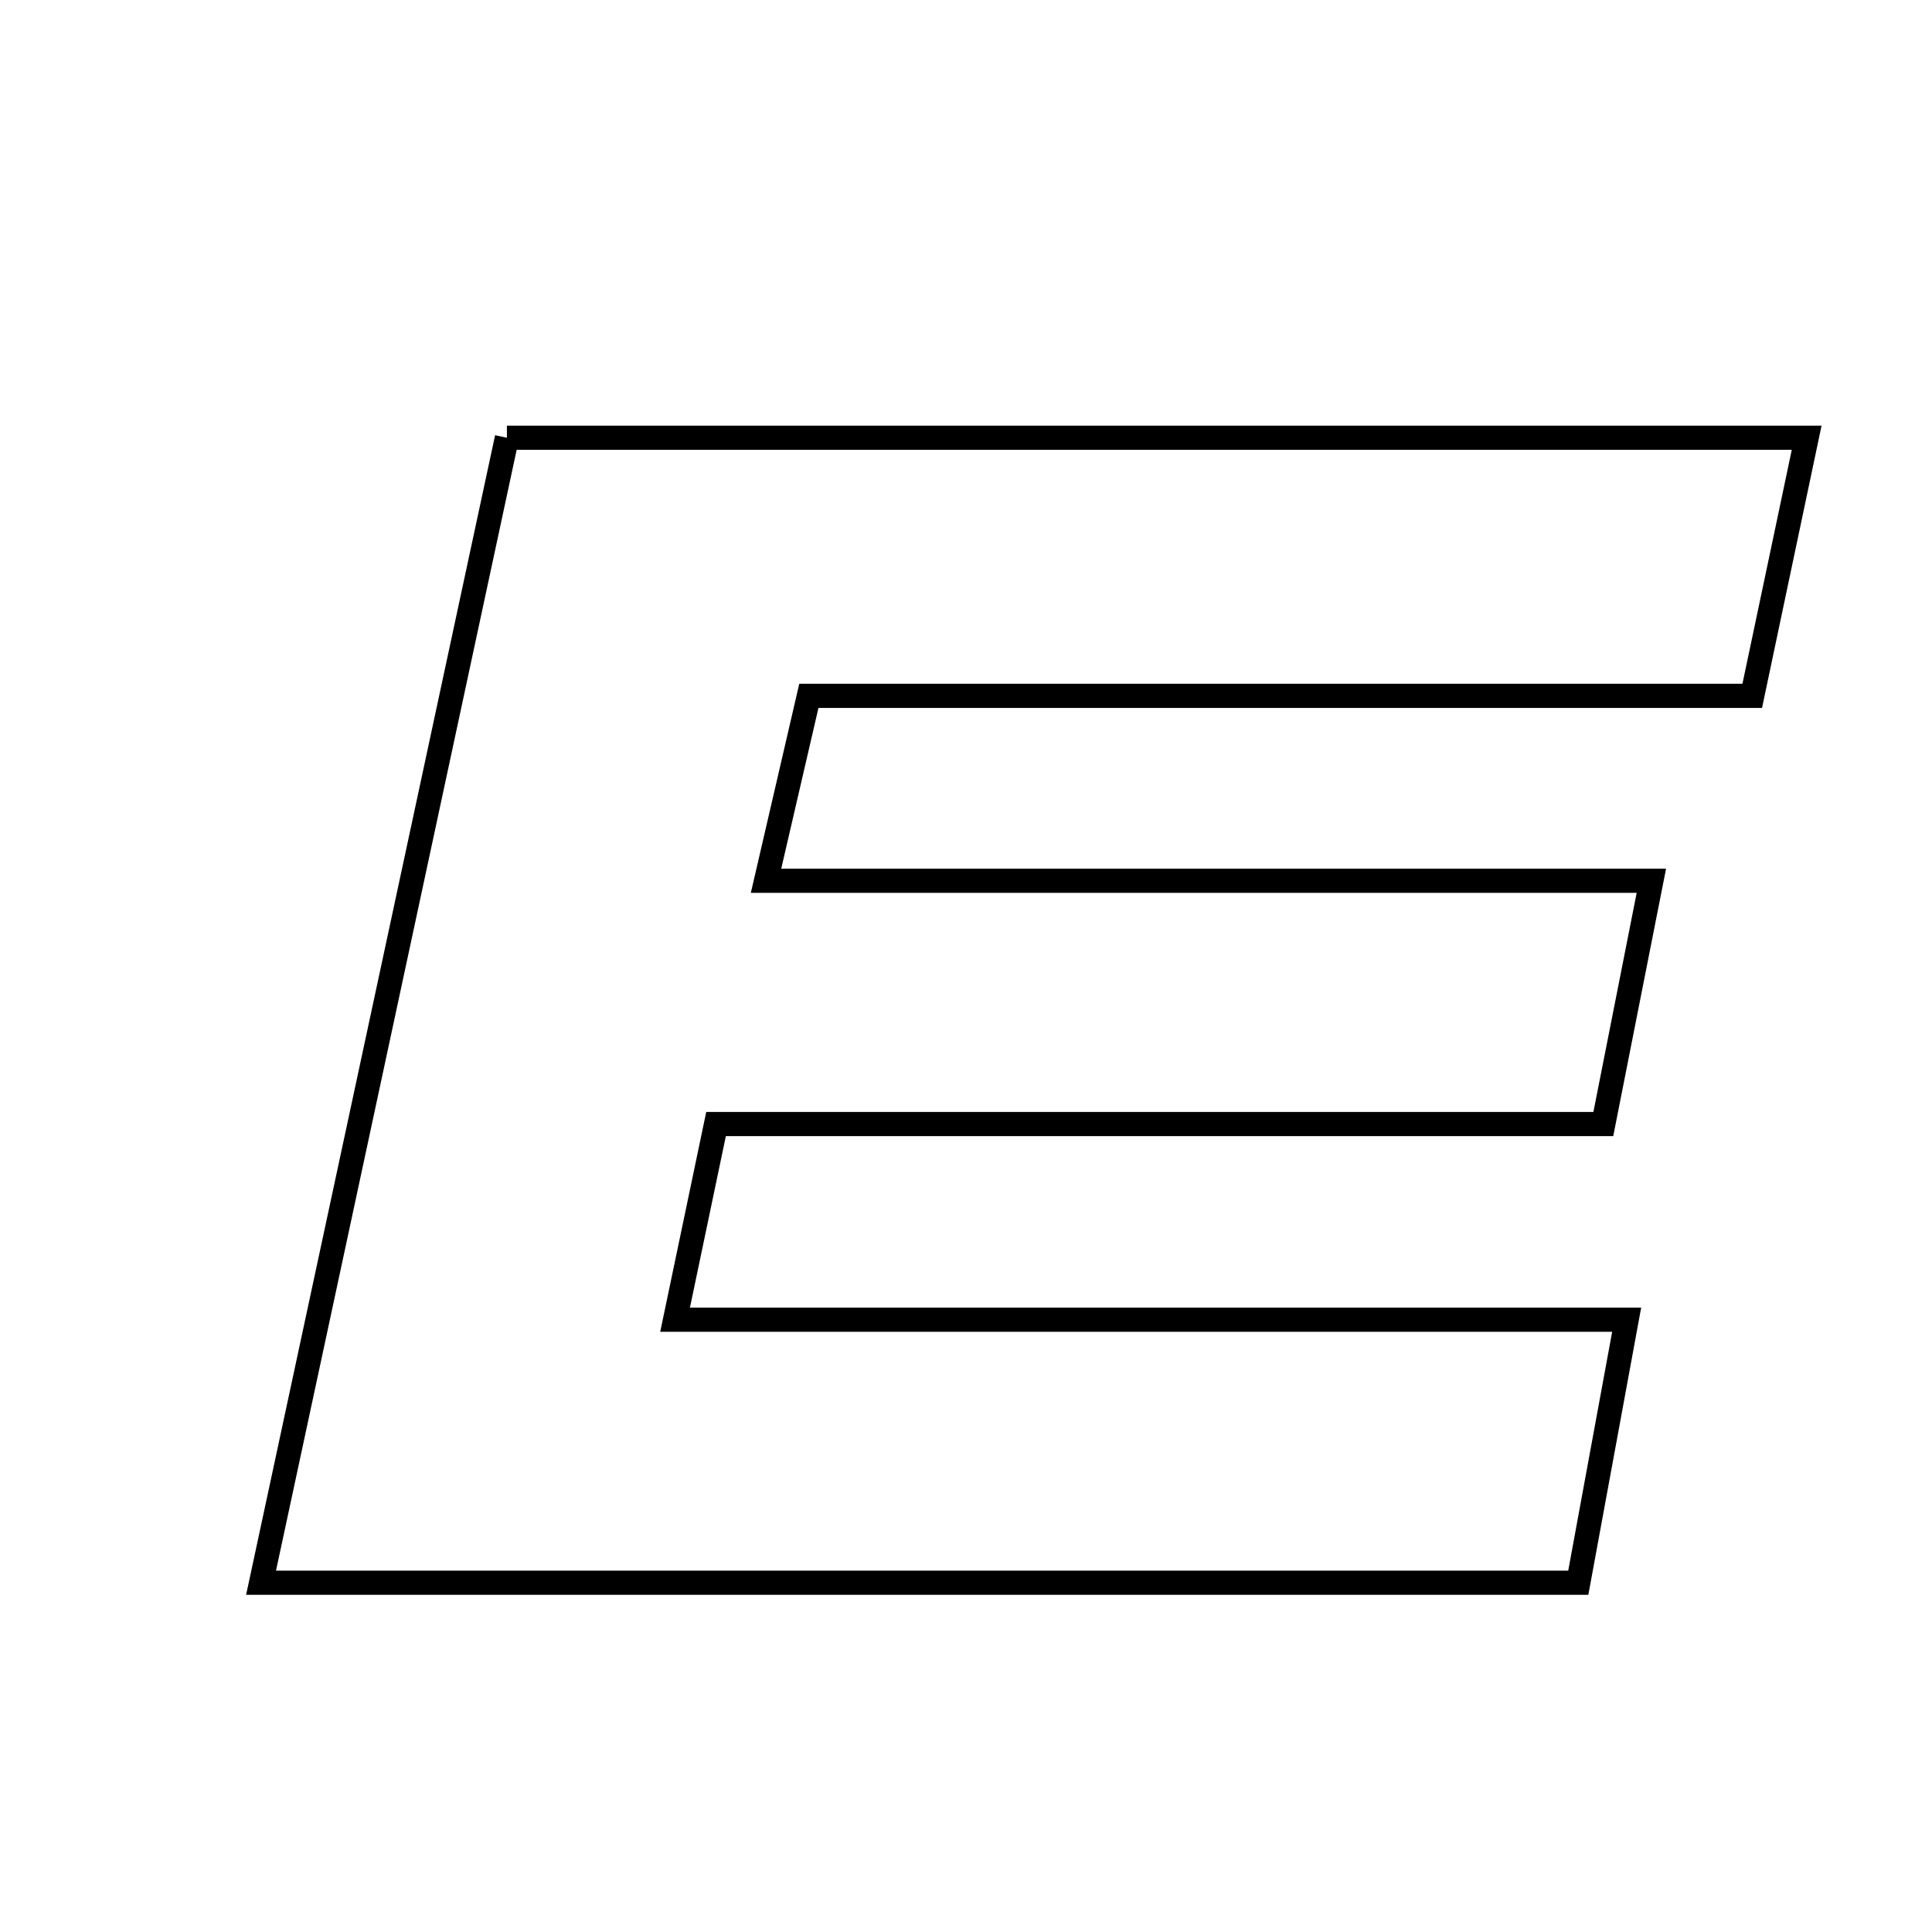 <svg xmlns="http://www.w3.org/2000/svg" viewBox="0.0 0.0 24.0 24.0" height="200px" width="200px"><path fill="none" stroke="black" stroke-width=".3" stroke-opacity="1.0"  filling="0" d="M6.297 5.438 C11.696 5.438 16.99 5.438 22.443 5.438 C22.217 6.508 22.013 7.476 21.767 8.644 C17.818 8.644 13.984 8.644 10.048 8.644 C9.86 9.456 9.718 10.07 9.516 10.941 C13.173 10.941 16.704 10.941 20.514 10.941 C20.287 12.091 20.115 12.958 19.917 13.963 C16.184 13.963 12.625 13.963 8.895 13.963 C8.726 14.77 8.585 15.443 8.386 16.394 C12.343 16.394 16.101 16.394 20.207 16.394 C19.977 17.642 19.801 18.597 19.606 19.661 C14.113 19.661 8.758 19.661 3.243 19.661 C4.268 14.886 5.273 10.204 6.297 5.438"></path></svg>